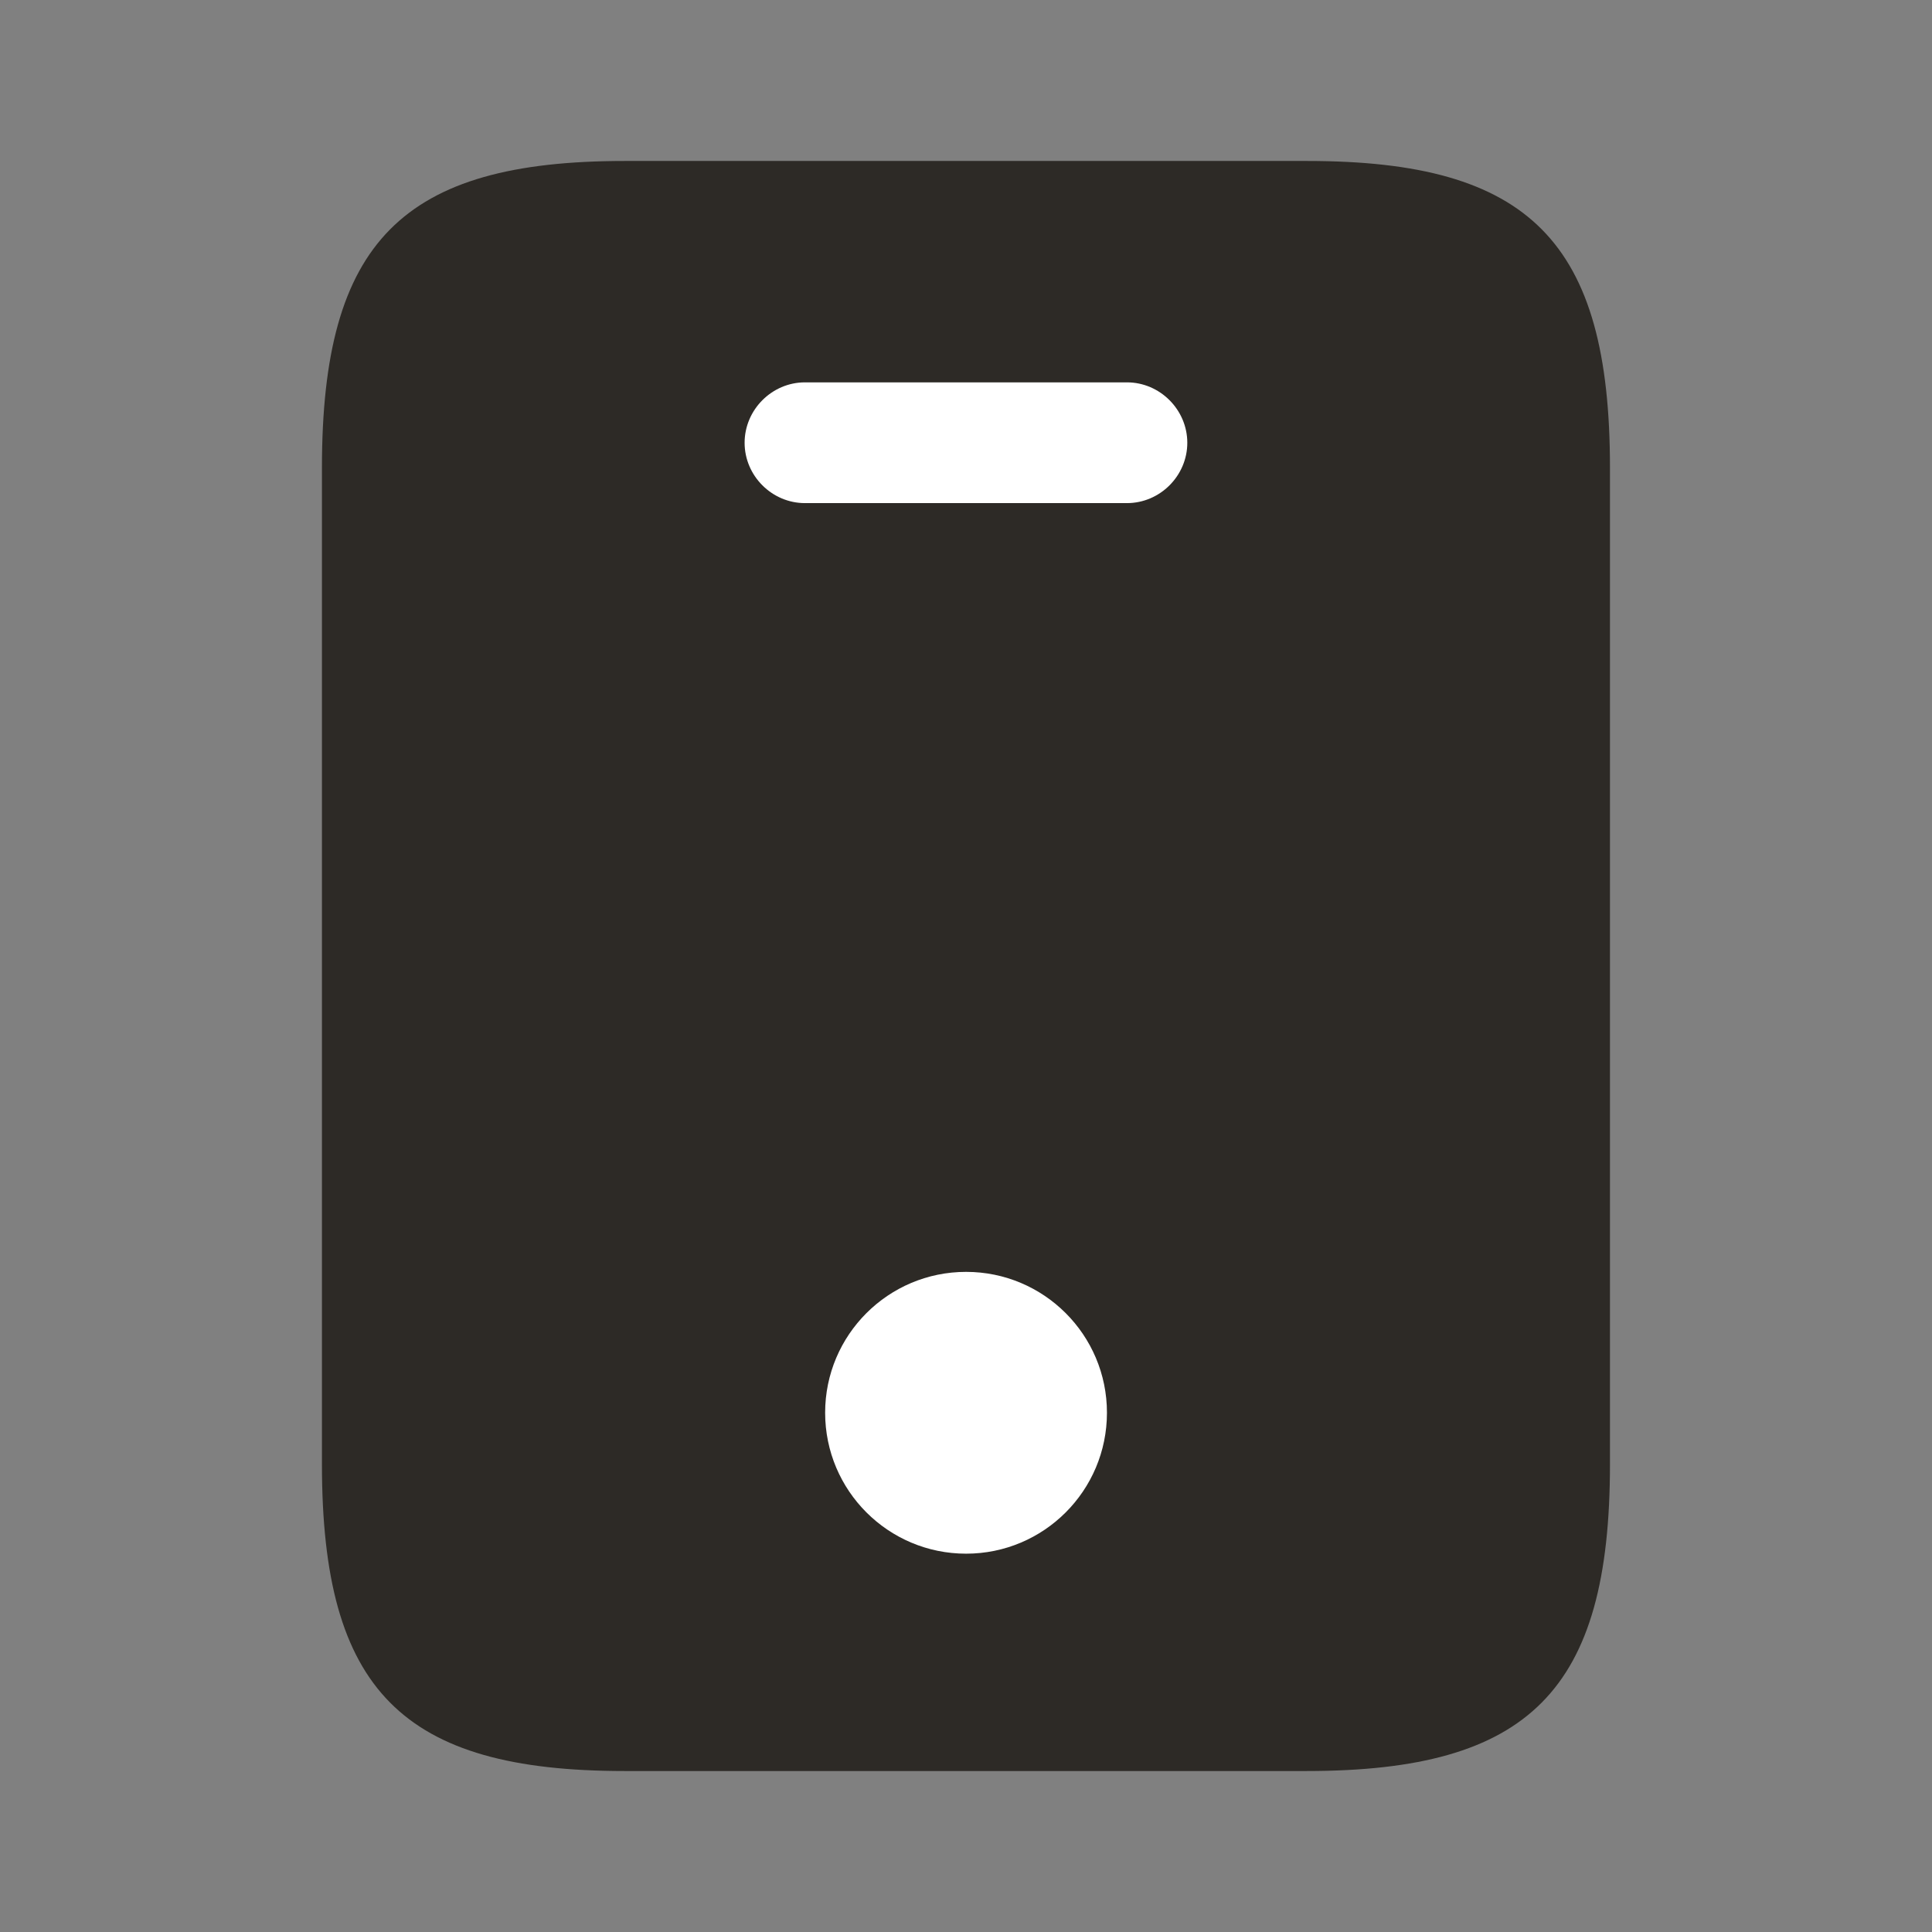 <svg width="22" height="22" viewBox="0 0 22 22" fill="none" xmlns="http://www.w3.org/2000/svg">
<rect x="0" y="0" width="22" height="22" fill="#808080" stroke="none"/>
<path d="M14.886 1.833H7.113C4.583 1.833 3.666 2.75 3.666 5.326V16.674C3.666 19.25 4.583 20.167 7.113 20.167H14.877C17.416 20.167 18.333 19.25 18.333 16.674V5.326C18.333 2.75 17.416 1.833 14.886 1.833Z" fill="#2D2A26"/>
<path d="M12.833 5.729H9.166C8.79 5.729 8.479 5.418 8.479 5.042C8.479 4.666 8.79 4.354 9.166 4.354H12.833C13.209 4.354 13.52 4.666 13.52 5.042C13.52 5.418 13.209 5.729 12.833 5.729Z" fill="white"/>
<path d="M11.001 17.692C11.887 17.692 12.605 16.974 12.605 16.087C12.605 15.201 11.887 14.483 11.001 14.483C10.115 14.483 9.396 15.201 9.396 16.087C9.396 16.974 10.115 17.692 11.001 17.692Z" fill="white"/>
</svg>

